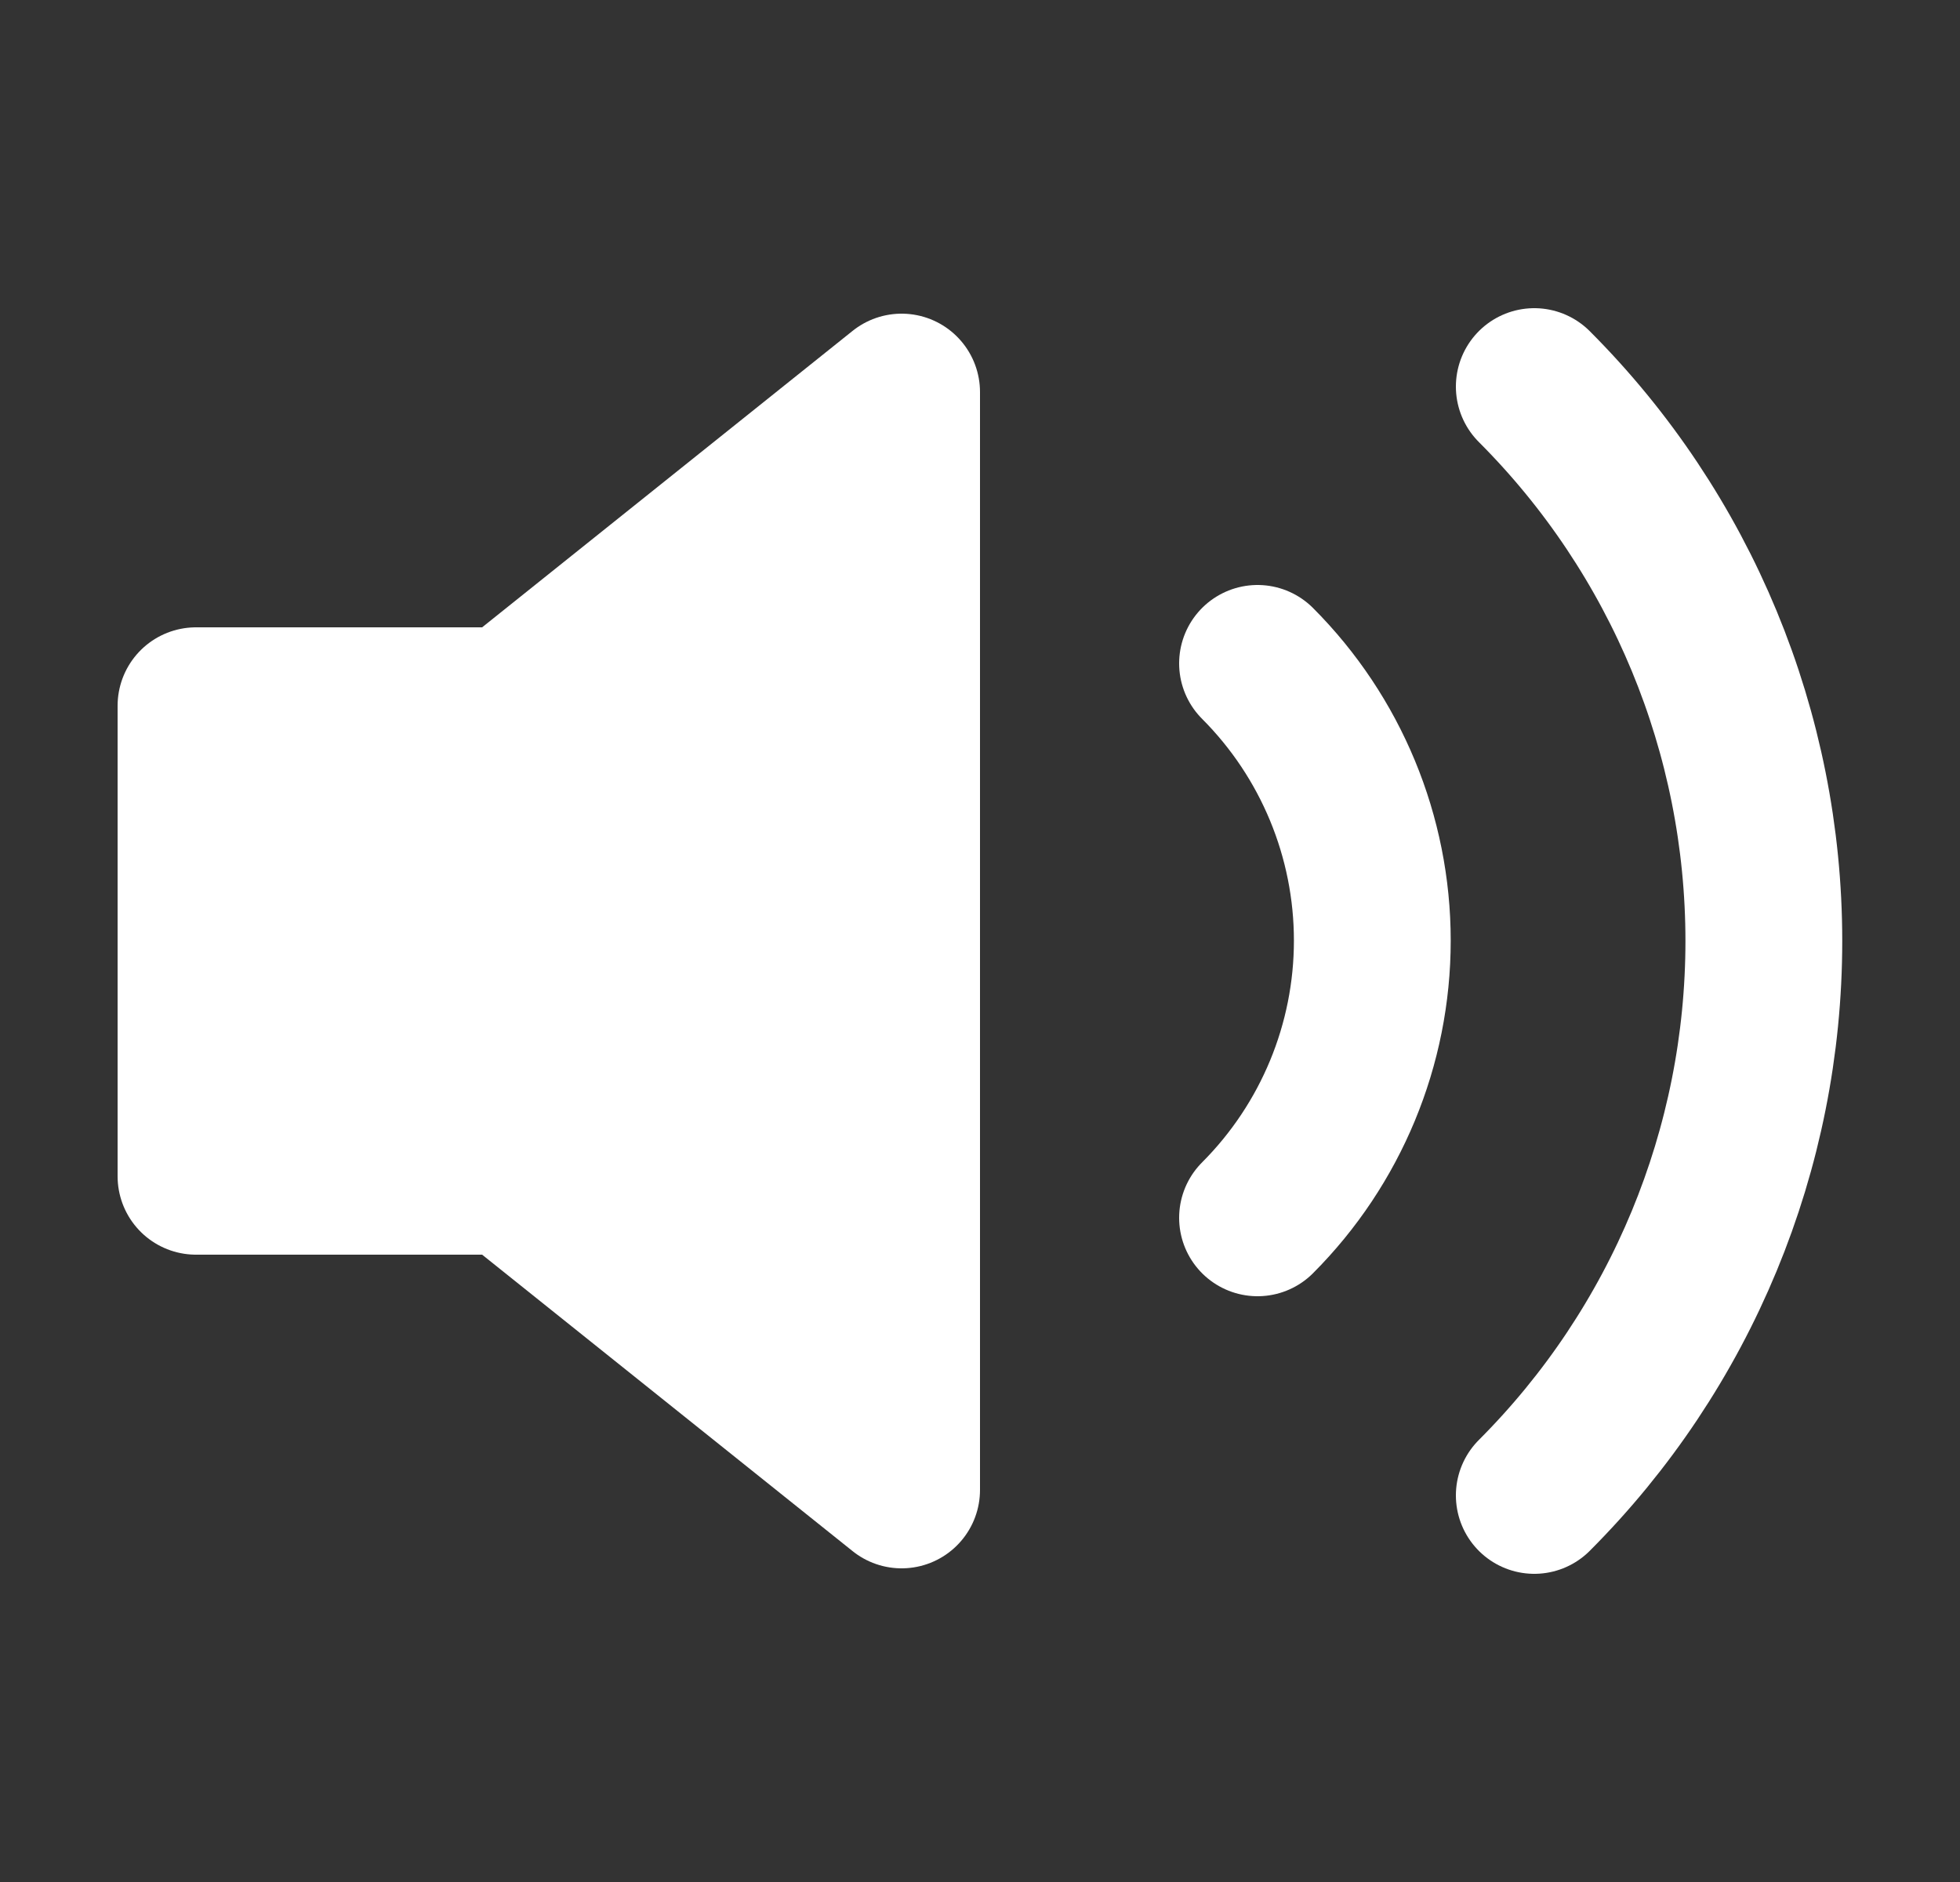 <svg width="25" height="24" viewBox="0 0 25 24" fill="none" xmlns="http://www.w3.org/2000/svg">
<rect x="0" y="0" width="25" height="24" fill="#333333" stroke="none"/>
<path d="M11.5 5L6.5 9H2.5V15H6.5L11.5 19V5Z" fill="white" stroke="white" stroke-width="2" stroke-linecap="round" stroke-linejoin="round"/>
<path d="M19.57 4.93C21.445 6.805 22.498 9.348 22.498 12C22.498 14.652 21.445 17.195 19.57 19.07M16.04 8.46C16.977 9.398 17.504 10.669 17.504 11.995C17.504 13.321 16.977 14.592 16.04 15.53" stroke="white" stroke-width="2" stroke-linecap="round" stroke-linejoin="round"/>
</svg>
